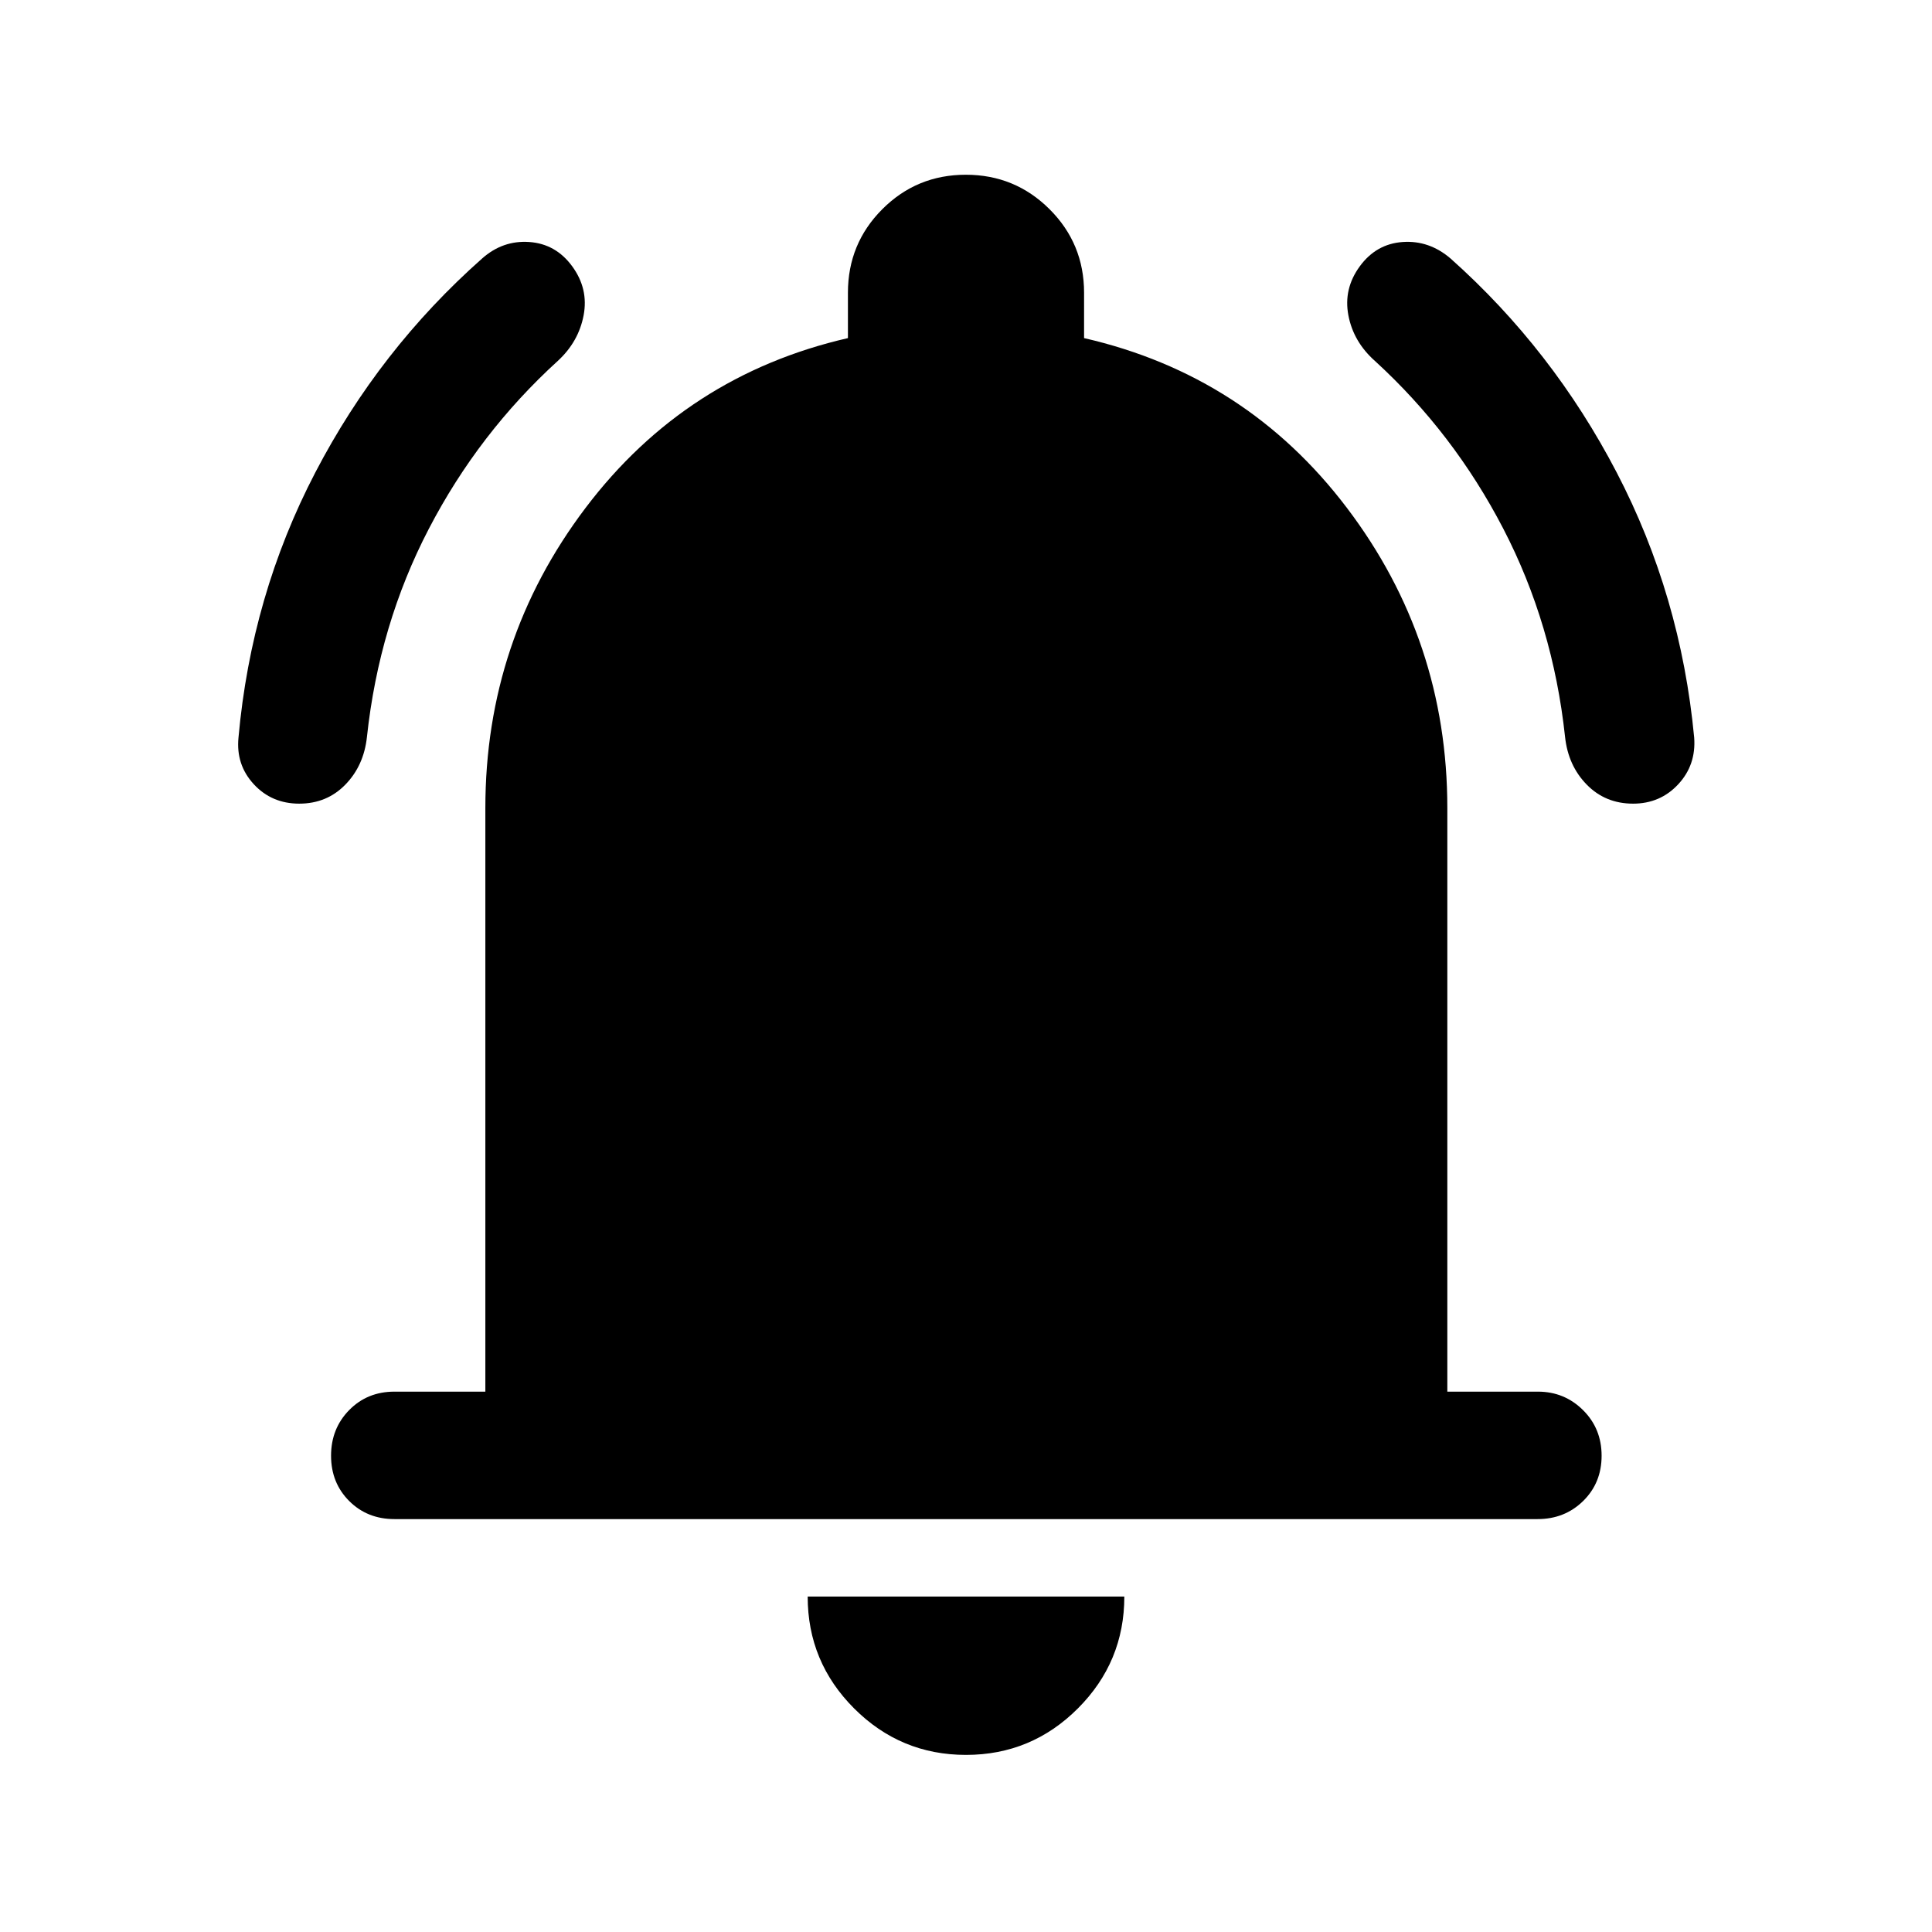 <svg xmlns="http://www.w3.org/2000/svg" height="40" viewBox="0 -960 960 960" width="40"><path d="M196-205.17q-13.5 0-22.5-9t-9-22.5q0-13.5 9-22.66 9-9.17 22.5-9.17h45.17v-290q0-83.33 49.82-149.17Q340.81-773.5 421.33-792v-22.53q0-24.43 17.09-41.53 17.09-17.11 41.5-17.11t41.58 17.11q17.17 17.1 17.17 41.53V-792q80.66 18.5 130.58 84.33 49.92 65.84 49.92 149.17v290h45q13.18 0 22.42 9.17 9.24 9.16 9.24 22.66t-9.16 22.5q-9.17 9-22.67 9H196ZM480-88q-32.5 0-55.58-23.08-23.09-23.09-23.09-55.59h157.34q0 32.5-23.09 55.59Q512.5-88 480-88ZM148.69-560.67q-13.69 0-22.61-9.68-8.91-9.67-7.58-23.15 6.35-70.64 38.18-131.74 31.82-61.09 82.82-106.26 10.28-9.17 23.48-8.25 13.19.92 21.35 12.08 8.17 11.17 5.67 24.34-2.5 13.16-12.83 22.66-39.3 35.79-64.07 83.4-24.77 47.6-30.77 103.44-1.53 14.27-10.74 23.72-9.21 9.44-22.9 9.44Zm662.78 0q-13.76 0-23.01-9.44-9.26-9.45-10.79-23.72-6-55.84-30.68-103.44-24.67-47.61-63.82-83.4-10.67-9.5-13.17-22.66-2.5-13.17 5.67-24.34 8.16-11.16 21.33-12.08 13.17-.92 23.83 8.25 50.67 45.17 82.49 106.26 31.83 61.1 38.51 131.74 1 13.62-7.94 23.22-8.94 9.61-22.42 9.61Z"/></svg>